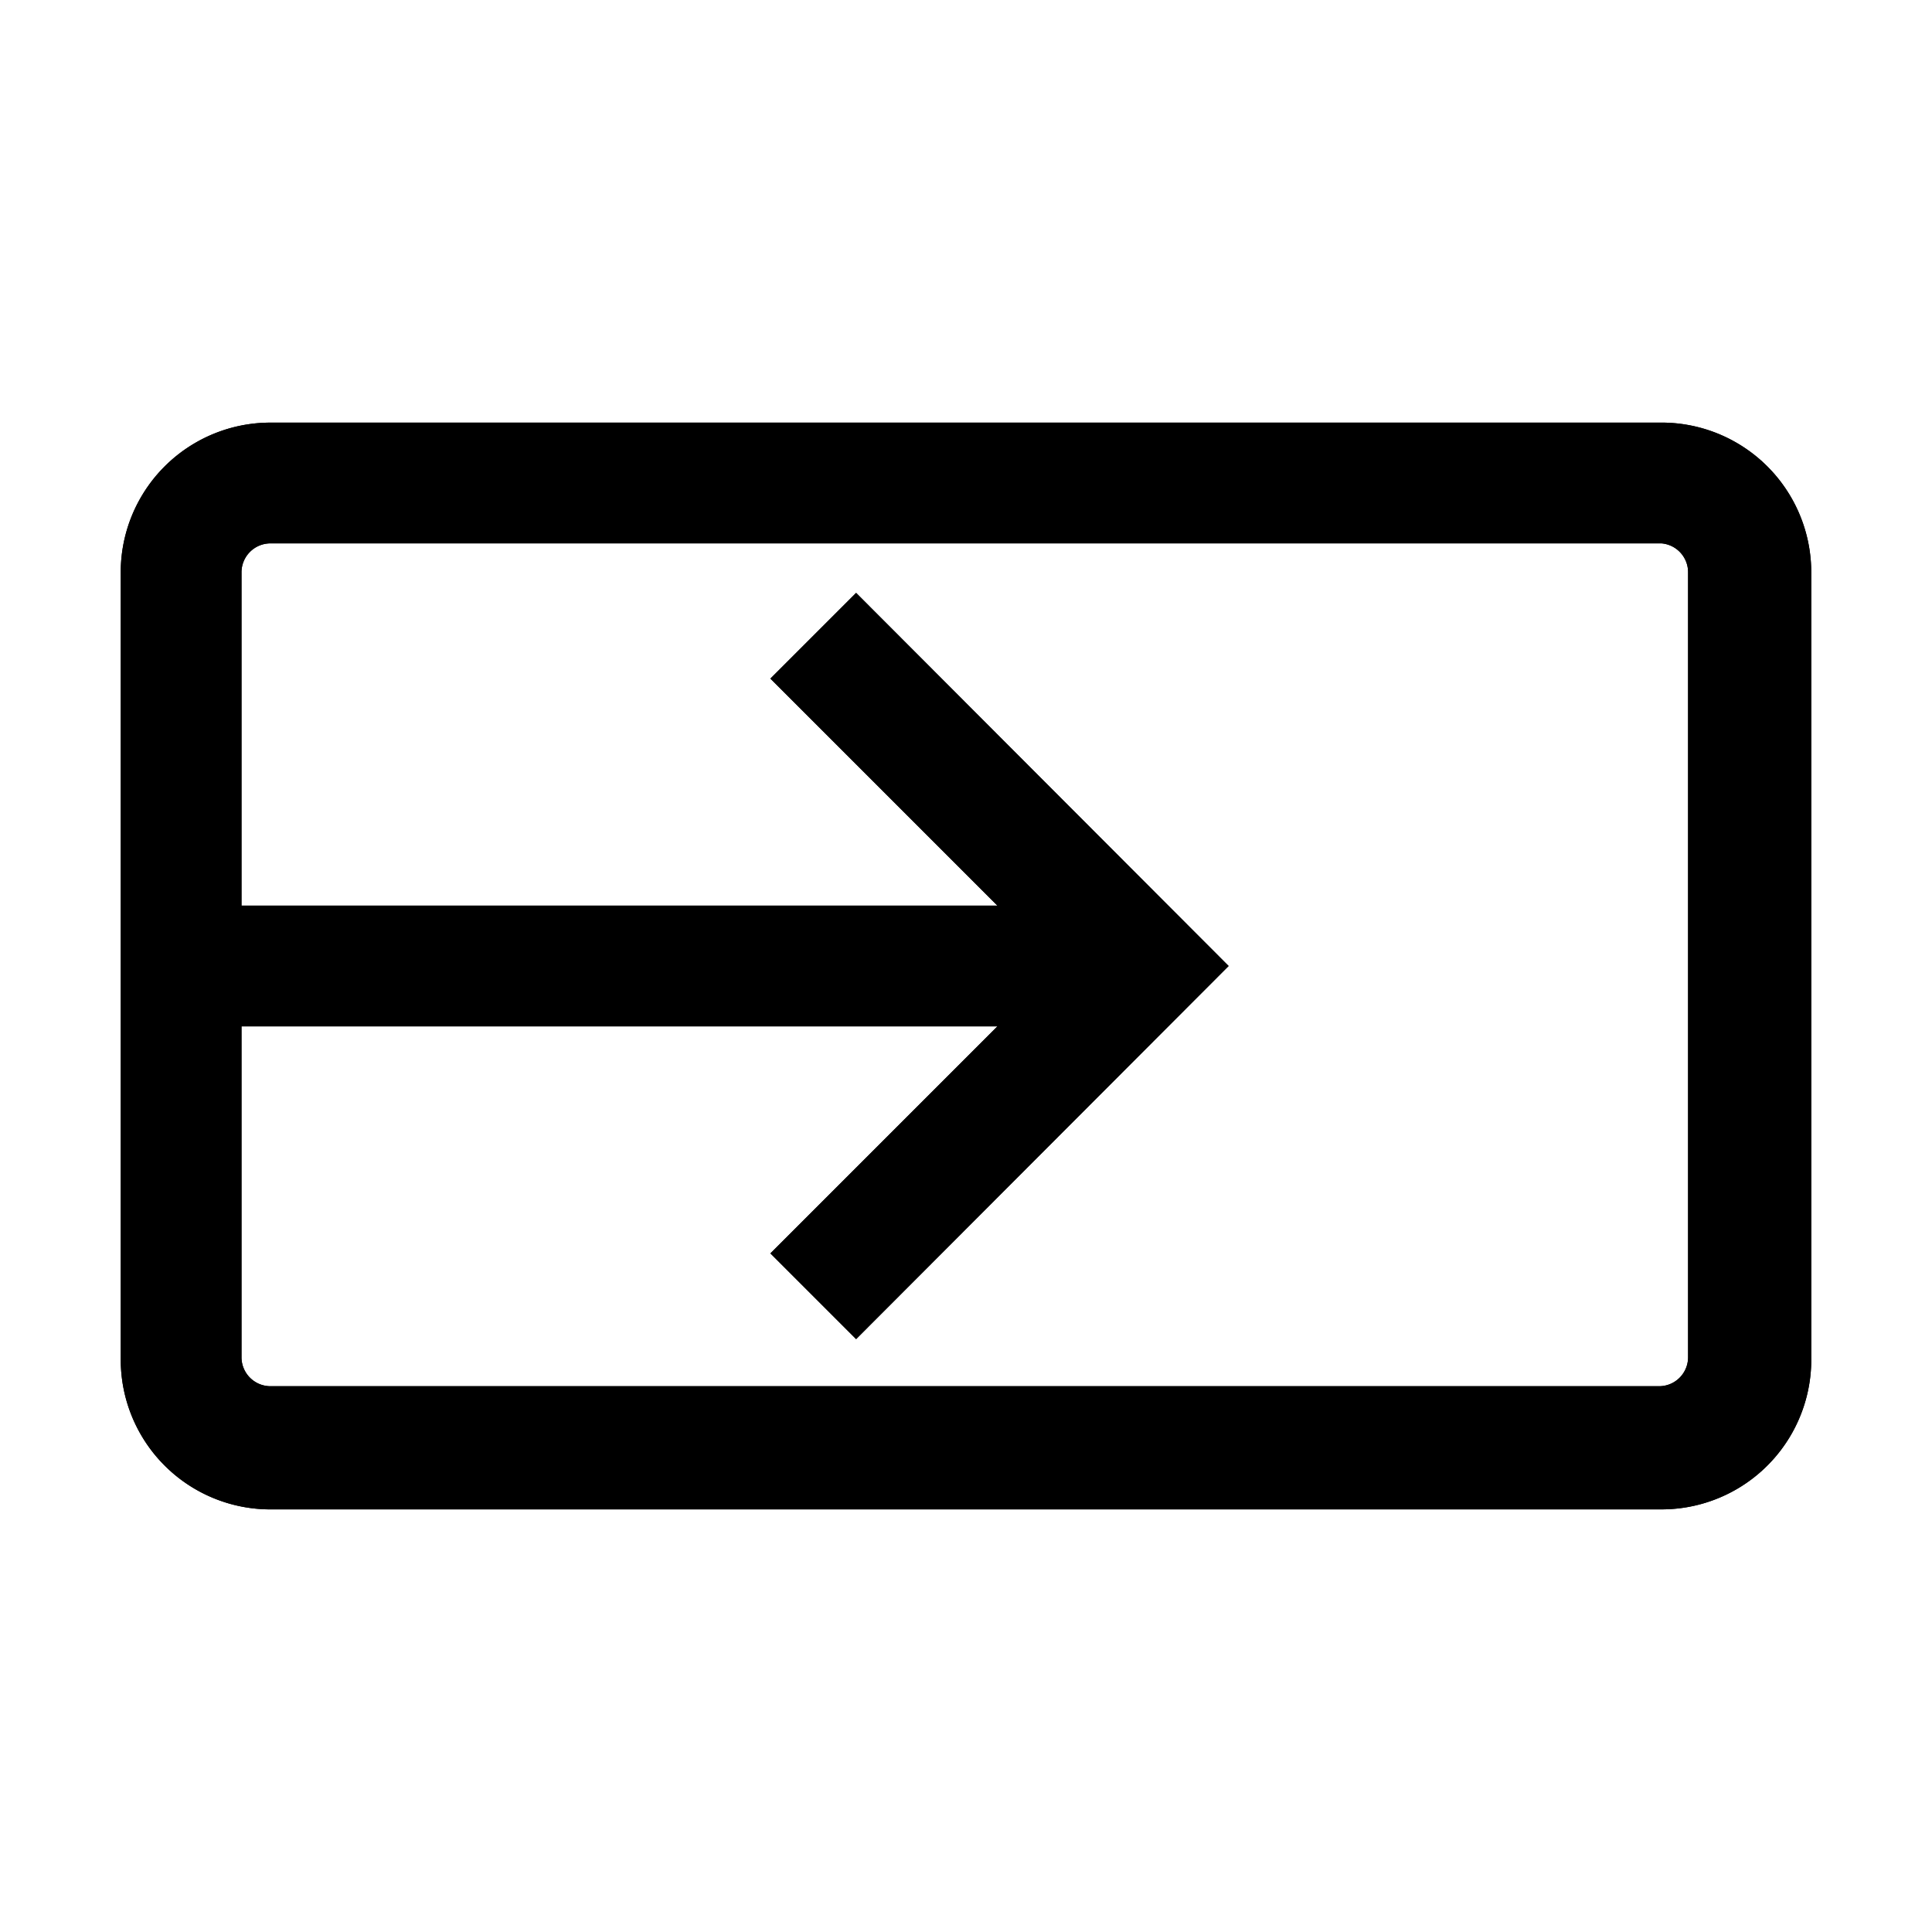 <svg id="symbols" xmlns="http://www.w3.org/2000/svg" viewBox="0 0 32 32"><title>ACTION_7</title><polygon points="14.18 22.18 12.76 20.76 17.52 16 12.76 11.24 14.18 9.82 20.35 16 14.18 22.18"/><path d="M27.52,25h-23A2.48,2.48,0,0,1,2,22.52v-13A2.48,2.48,0,0,1,4.48,7h23A2.48,2.48,0,0,1,30,9.48v13A2.48,2.48,0,0,1,27.52,25ZM4.48,9A.48.48,0,0,0,4,9.48v13a.48.48,0,0,0,.48.48h23a.48.48,0,0,0,.48-.48v-13A.48.48,0,0,0,27.52,9Z"/><rect x="3" y="15" width="15" height="2"/><polygon points="14.18 22.18 12.76 20.76 17.52 16 12.76 11.24 14.18 9.82 20.35 16 14.18 22.18"/><path d="M27.52,25h-23A2.48,2.48,0,0,1,2,22.52v-13A2.48,2.48,0,0,1,4.48,7h23A2.48,2.48,0,0,1,30,9.48v13A2.48,2.48,0,0,1,27.52,25ZM4.48,9A.48.48,0,0,0,4,9.48v13a.48.48,0,0,0,.48.48h23a.48.48,0,0,0,.48-.48v-13A.48.48,0,0,0,27.52,9Z"/><rect x="3" y="15" width="15" height="2"/></svg>